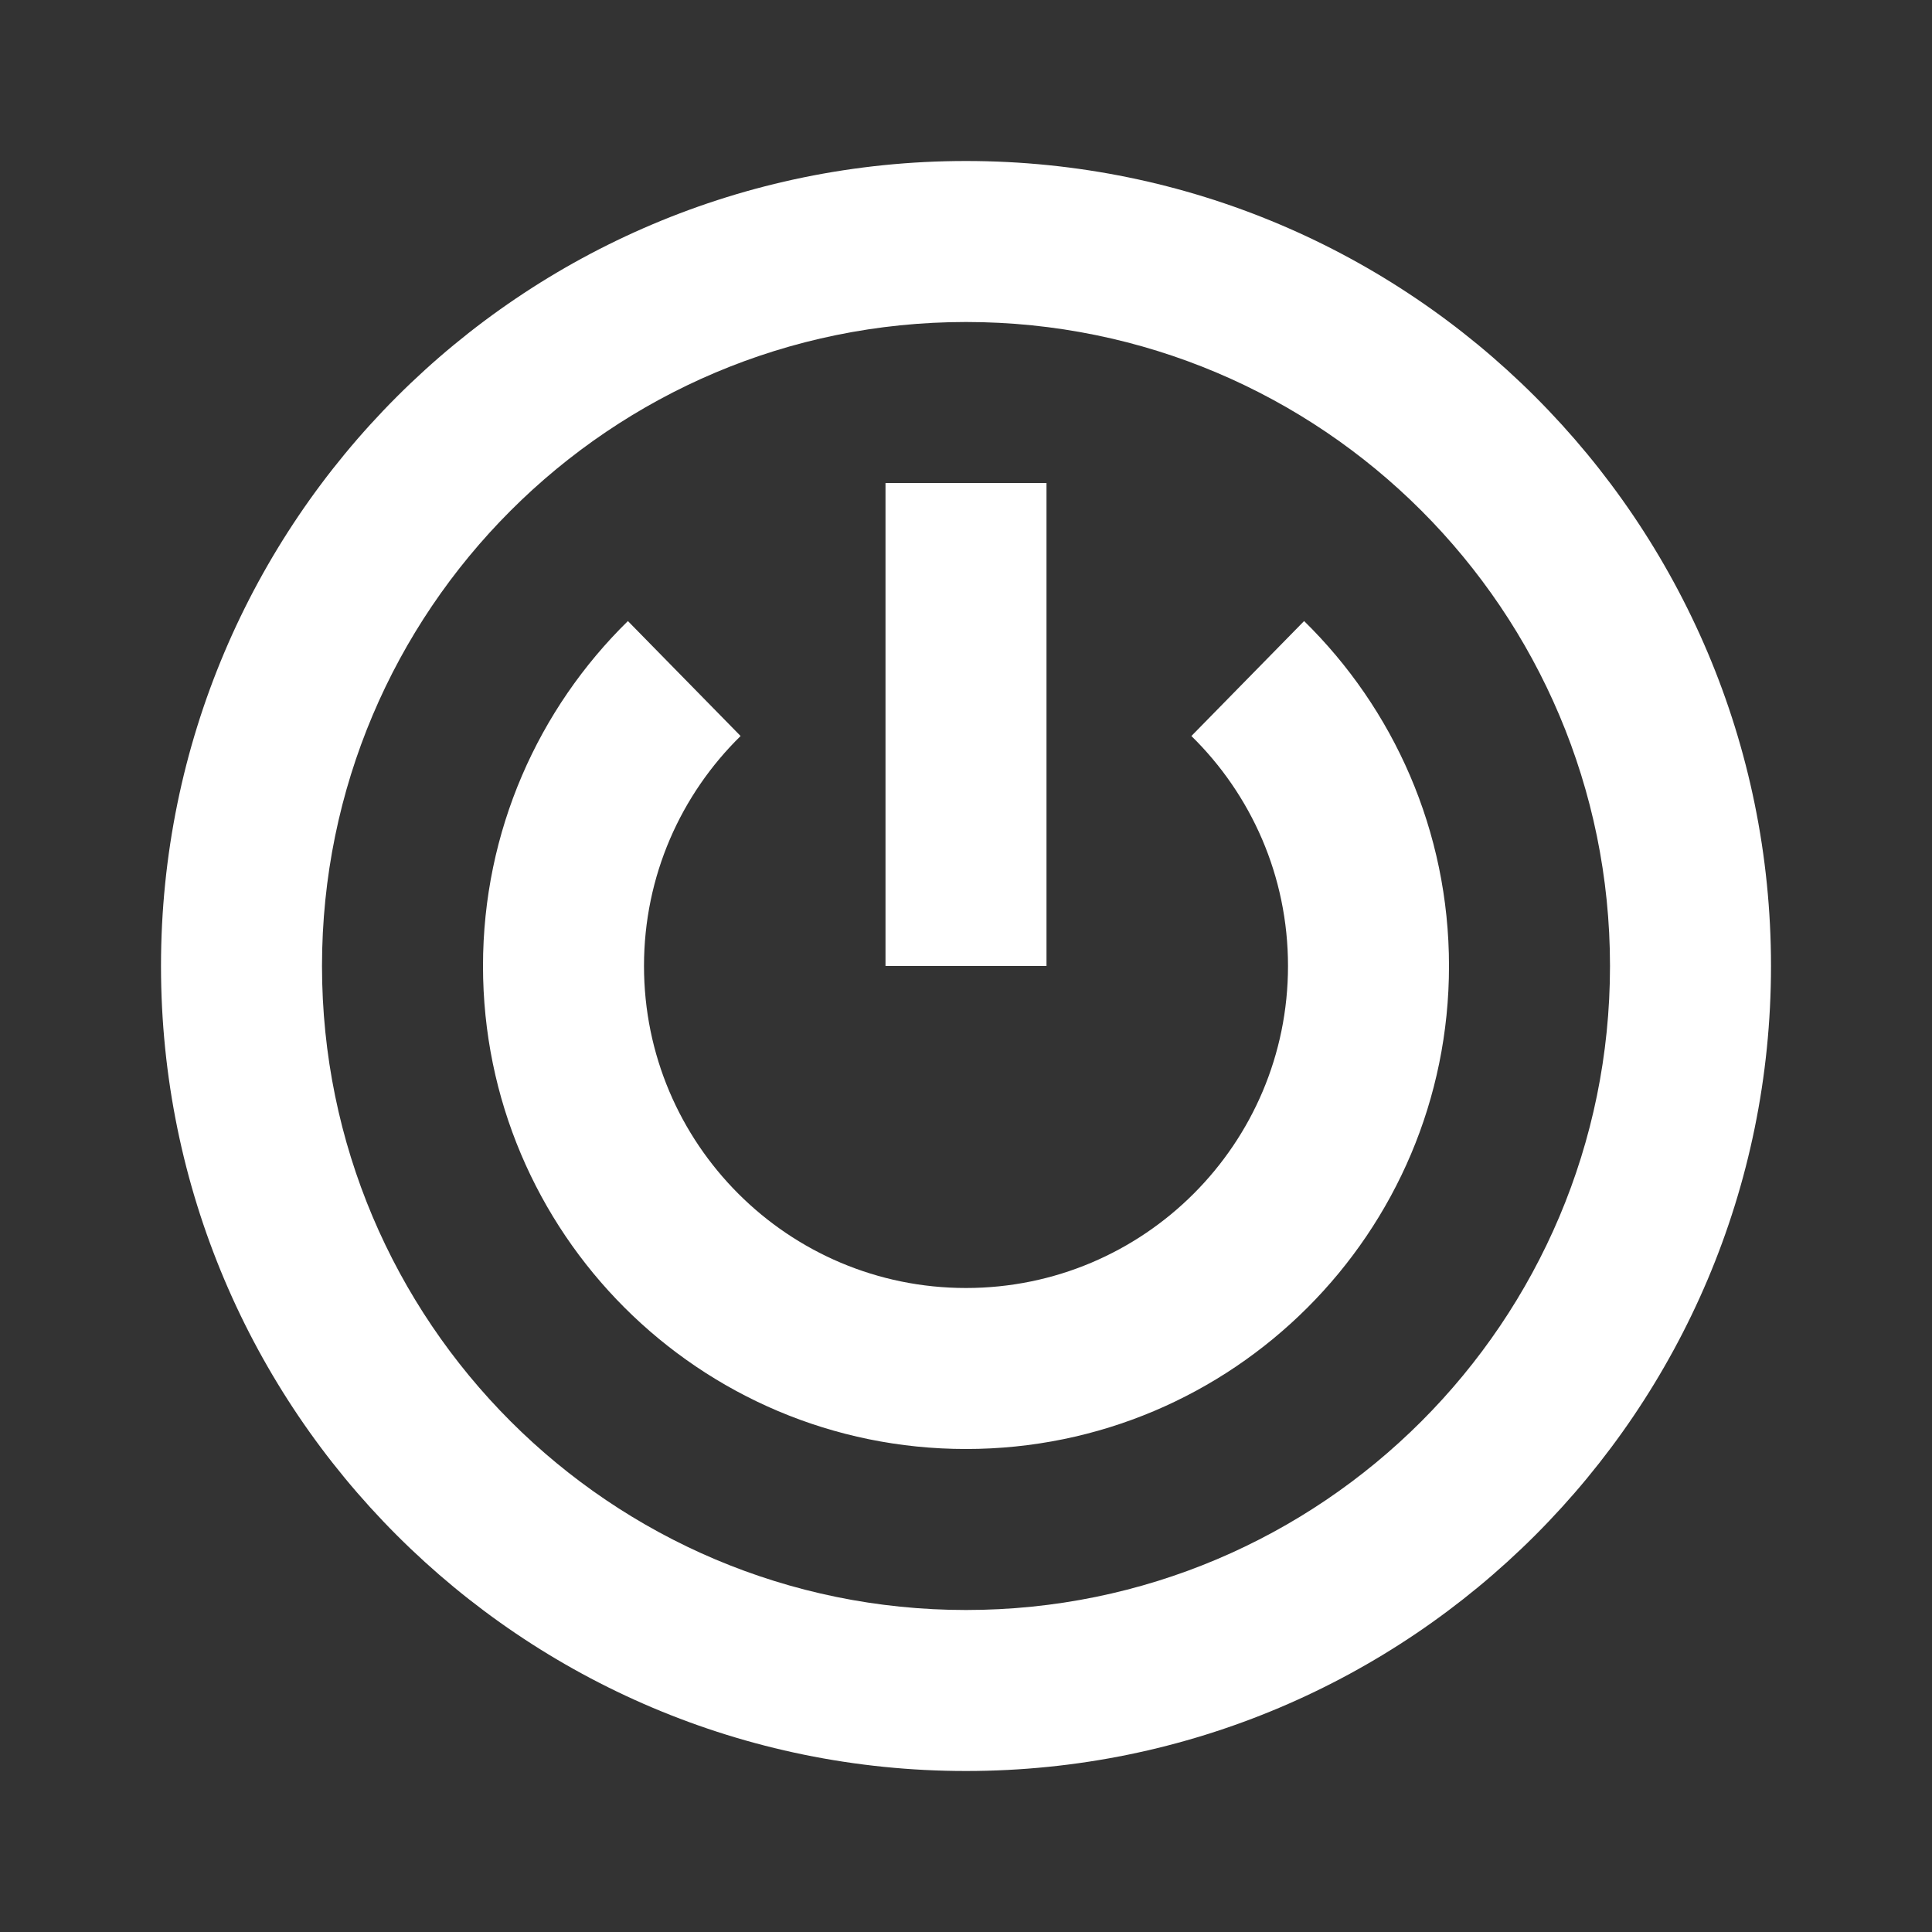 <svg width="24" height="24" viewBox="0 0 24 24" fill="none" xmlns="http://www.w3.org/2000/svg">
<rect x="0" y="0" width="24" height="24" fill="#333333" stroke="none"/>
<path fill-rule="evenodd" clip-rule="evenodd" d="M12 20C16.418 20 20 16.418 20 12C20 7.582 16.418 4 12 4C7.582 4 4 7.582 4 12C4 16.418 7.582 20 12 20ZM12 22C17.523 22 22 17.523 22 12C22 6.477 17.523 2 12 2C6.477 2 2 6.477 2 12C2 17.523 6.477 22 12 22ZM13 6V12H11V6H13ZM8 12C8 10.881 8.458 9.871 9.2 9.143L7.8 7.715C6.69 8.803 6 10.322 6 12C6 15.314 8.686 18 12 18C15.314 18 18 15.314 18 12C18 10.322 17.31 8.803 16.2 7.715L14.8 9.143C15.542 9.871 16 10.881 16 12C16 14.209 14.209 16 12 16C9.791 16 8 14.209 8 12Z" fill="white"/>
</svg>
